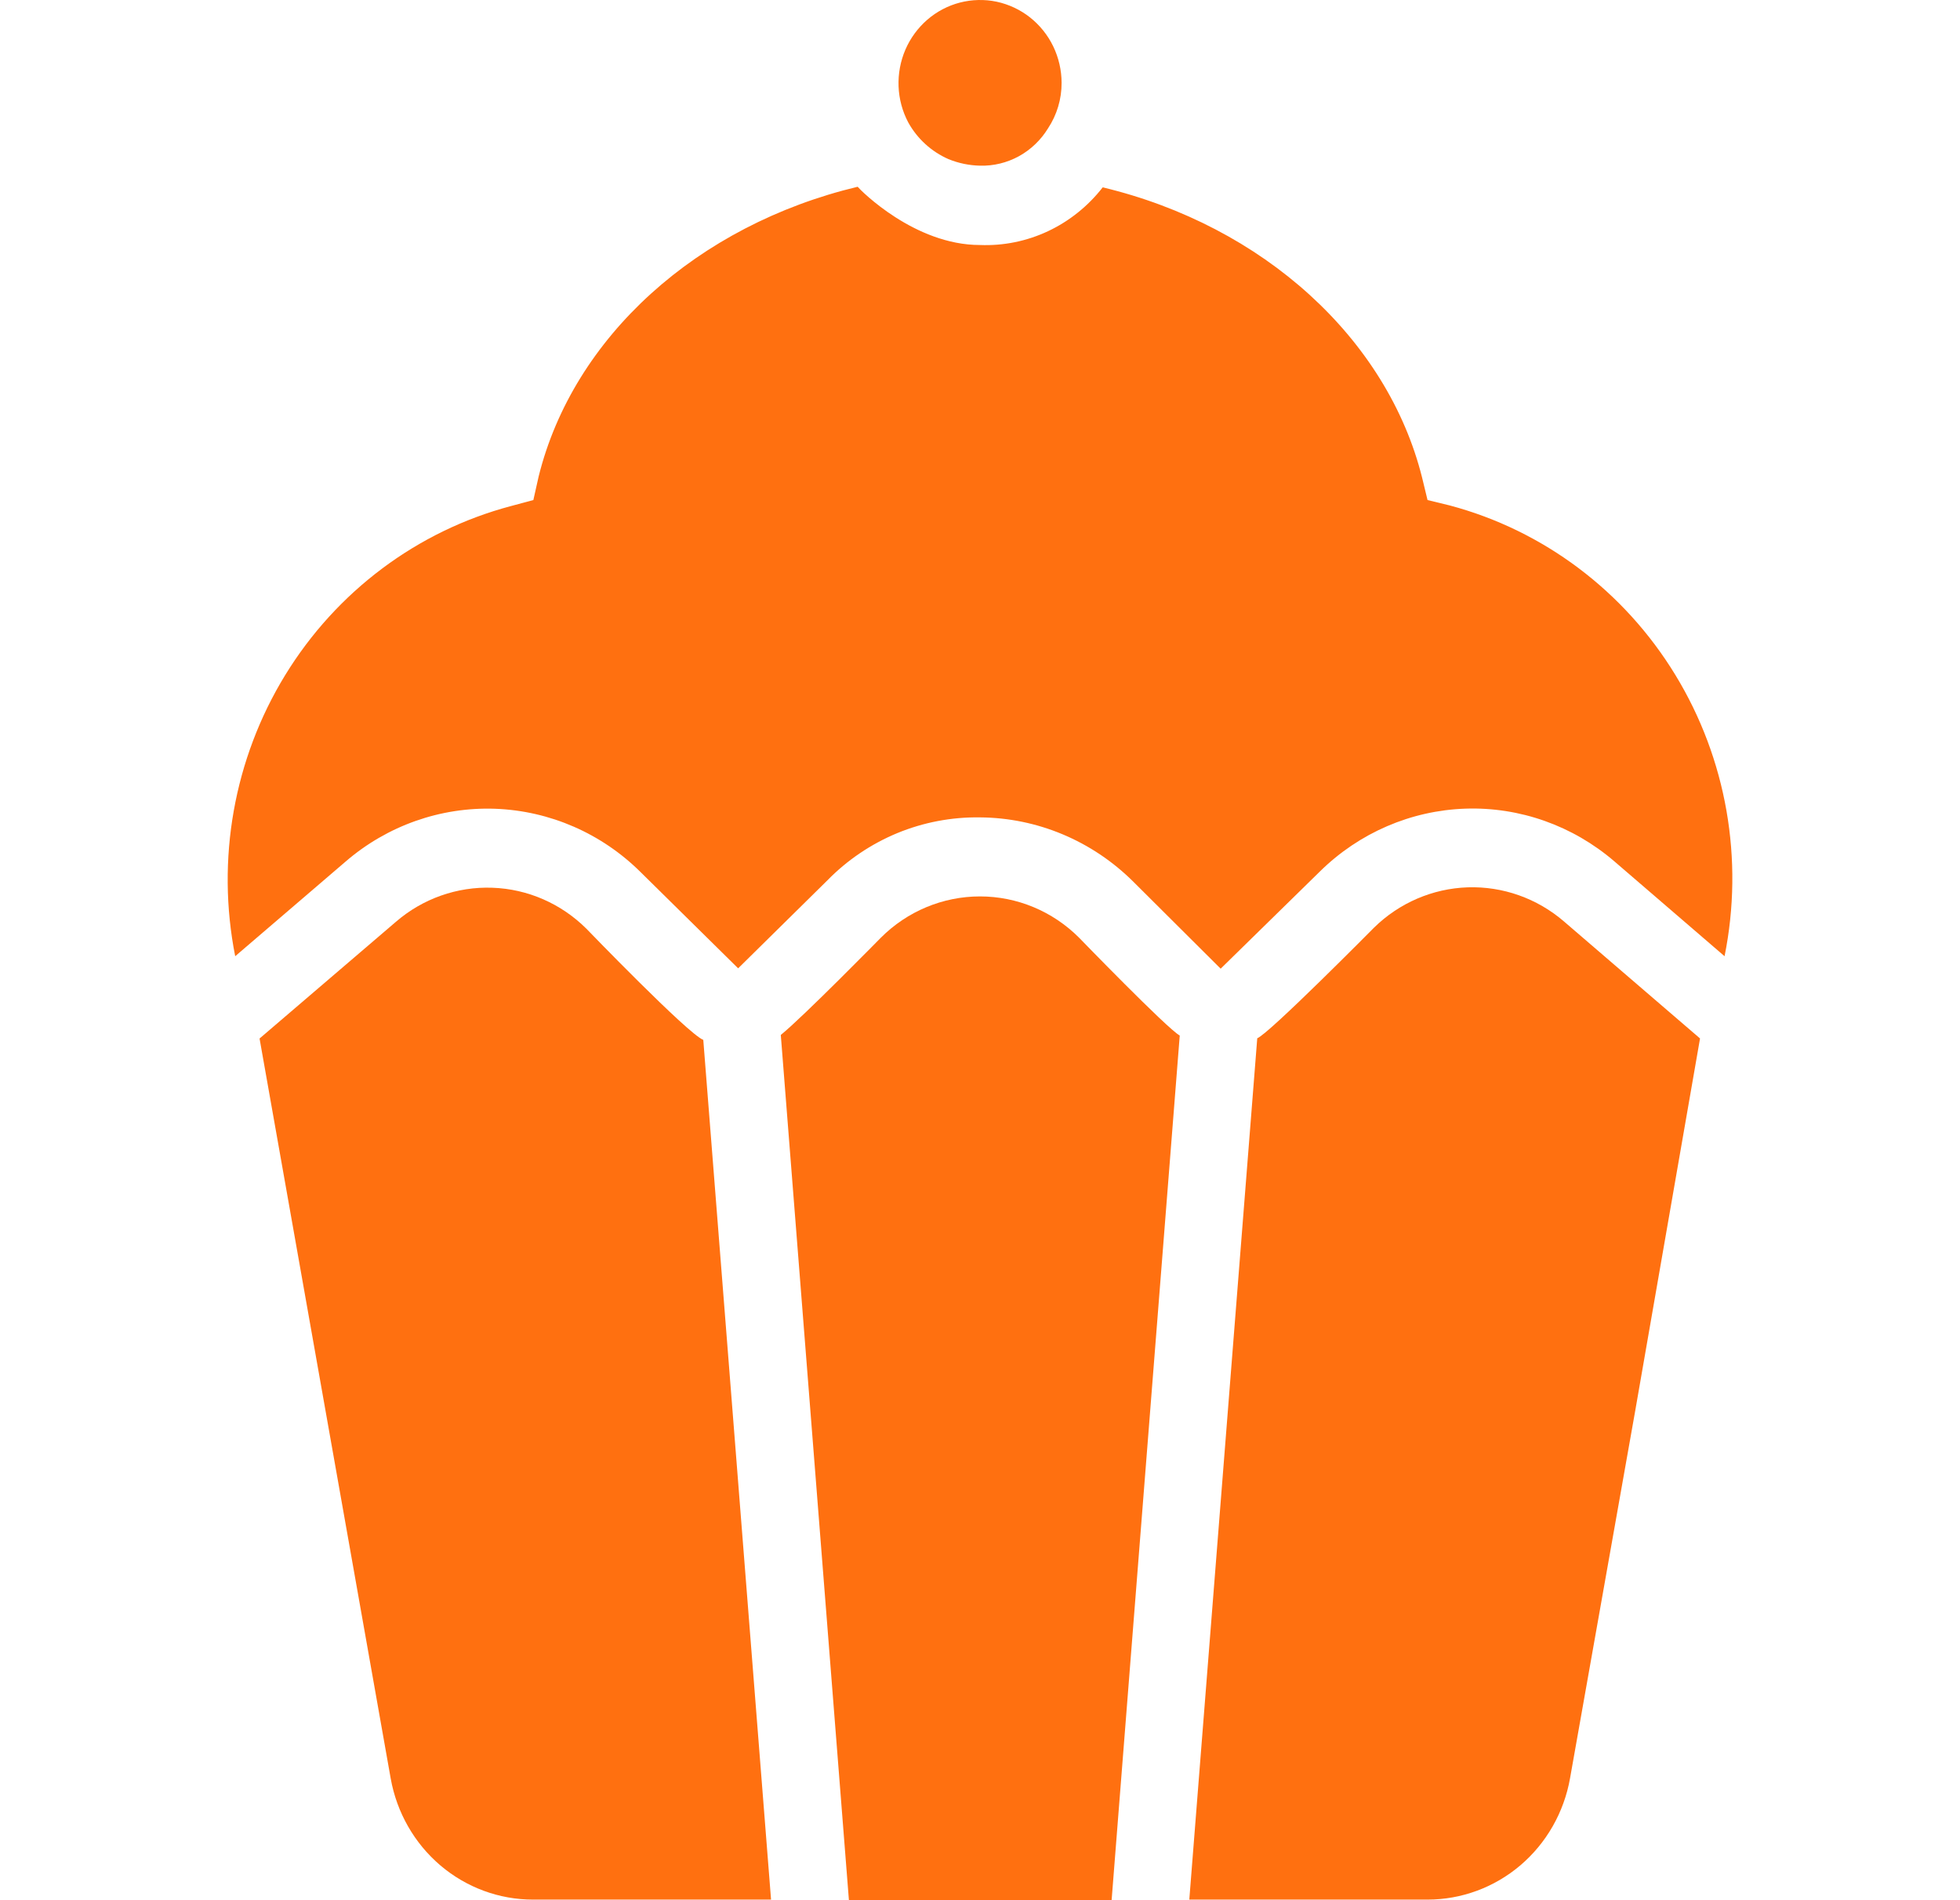 <svg width="33" height="32" viewBox="0 0 33 32" fill="none" xmlns="http://www.w3.org/2000/svg">
<g clip-path="url(#clip0_20301_2605)">
<path d="M18.169 15.792C17.724 15.346 17.124 15.096 16.5 15.096C15.875 15.096 15.275 15.346 14.83 15.792C14.83 15.792 13.519 17.128 13.146 17.429L14.293 32H18.716L19.863 17.439C19.647 17.319 18.169 15.792 18.169 15.792Z" fill="#FF7010"/>
<path d="M9.875 15.642C9.45 15.218 8.886 14.971 8.292 14.95C7.698 14.928 7.117 15.133 6.664 15.525L4.37 17.489L6.578 29.95C6.68 30.522 6.976 31.041 7.414 31.414C7.853 31.787 8.406 31.991 8.977 31.99H12.982L11.841 17.512C11.582 17.412 9.875 15.642 9.875 15.642Z" fill="#FF7010"/>
<path d="M15.97 2.68C16.139 2.749 16.319 2.786 16.501 2.79C16.729 2.796 16.954 2.741 17.155 2.631C17.355 2.521 17.524 2.359 17.645 2.162C17.795 1.935 17.875 1.668 17.874 1.394C17.873 1.182 17.825 0.972 17.733 0.781C17.641 0.59 17.507 0.424 17.342 0.293C17.177 0.163 16.985 0.073 16.781 0.029C16.577 -0.014 16.366 -0.009 16.163 0.043C15.961 0.095 15.773 0.194 15.614 0.331C15.455 0.469 15.328 0.641 15.244 0.836C15.16 1.031 15.121 1.242 15.129 1.455C15.137 1.667 15.193 1.875 15.292 2.062C15.445 2.338 15.684 2.555 15.97 2.68Z" fill="#FF7010"/>
<path d="M24.409 8.512L24.035 8.421L23.943 8.041C23.357 5.703 21.269 3.802 18.566 3.155C18.32 3.471 18.005 3.724 17.646 3.893C17.287 4.062 16.893 4.142 16.498 4.126C15.4 4.126 14.492 3.208 14.44 3.145C11.74 3.792 9.652 5.673 9.069 8.024L8.98 8.421L8.604 8.522C7.025 8.941 5.665 9.96 4.801 11.37C3.938 12.78 3.637 14.474 3.96 16.103L5.818 14.51C6.52 13.904 7.419 13.587 8.338 13.62C9.257 13.654 10.131 14.035 10.789 14.69L12.428 16.307L13.929 14.827C14.265 14.483 14.666 14.213 15.107 14.03C15.549 13.848 16.022 13.758 16.498 13.765C17.465 13.771 18.392 14.161 19.083 14.85L20.552 16.313L22.226 14.673C22.885 14.025 23.756 13.649 24.672 13.618C25.587 13.587 26.481 13.904 27.181 14.506L29.036 16.103C29.365 14.474 29.069 12.779 28.208 11.367C27.347 9.954 25.987 8.932 24.409 8.512Z" fill="#FF7010"/>
<path d="M23.134 15.622C23.134 15.622 21.371 17.405 21.168 17.485L20.024 31.99H24.035C24.606 31.99 25.159 31.786 25.598 31.413C26.036 31.04 26.332 30.522 26.434 29.949L27.532 23.757L28.623 17.488L26.329 15.515C25.877 15.127 25.301 14.924 24.711 14.943C24.121 14.963 23.559 15.205 23.134 15.622Z" fill="#FF7010"/>
</g>
<defs>
<clipPath id="clip0_20301_2605">
<rect width="32" height="32" fill="white" transform="translate(0.5)"/>
</clipPath>
</defs>
</svg>
